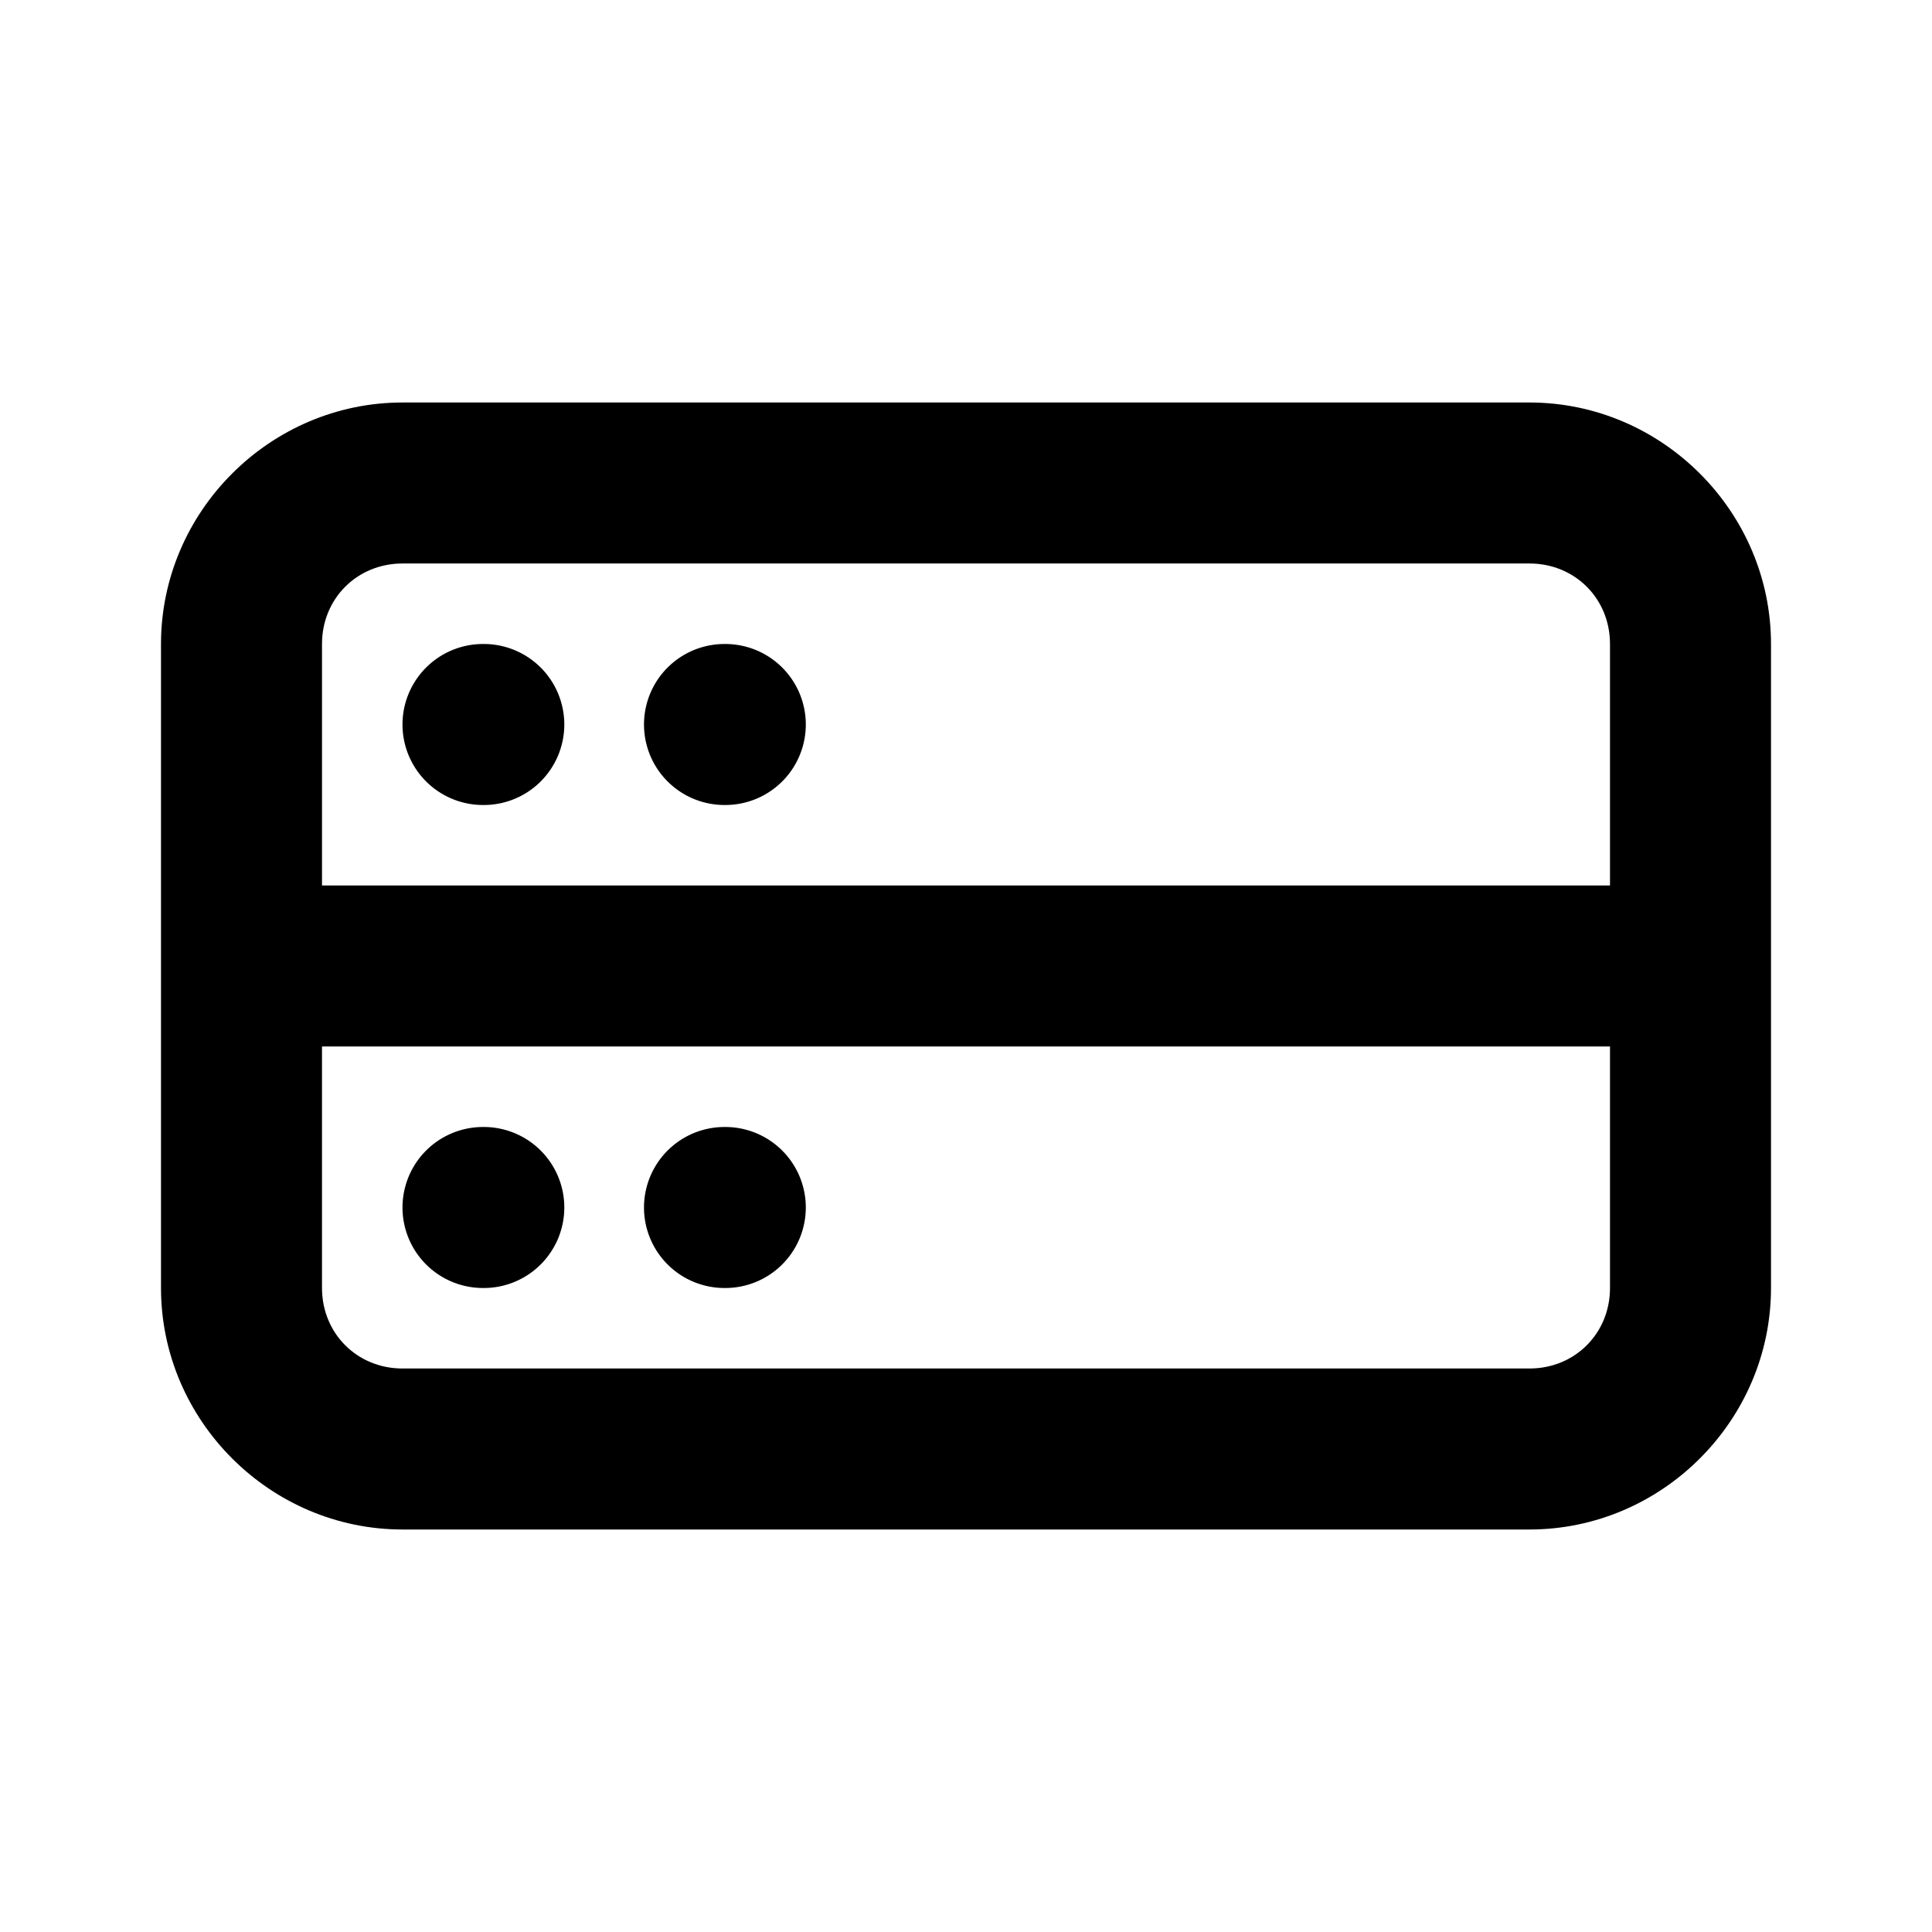<?xml version="1.0" encoding="UTF-8" standalone="no"?>
<svg
   width="24"
   height="24"
   viewBox="0 0 24 24"
   fill="none"
   version="1.1"
   id="svg13"
   sodipodi:docname="server-line.svg"
   inkscape:version="1.1.1 (c3084ef, 2021-09-22)"
   xmlns:inkscape="http://www.inkscape.org/namespaces/inkscape"
   xmlns:sodipodi="http://sodipodi.sourceforge.net/DTD/sodipodi-0.dtd"
   xmlns="http://www.w3.org/2000/svg"
   xmlns:svg="http://www.w3.org/2000/svg"><defs
   id="defs17" />
<sodipodi:namedview
   id="namedview15"
   pagecolor="#ffffff"
   bordercolor="#666666"
   borderopacity="1.0"
   inkscape:pageshadow="2"
   inkscape:pageopacity="0.0"
   inkscape:pagecheckerboard="0"
   showgrid="false"
   inkscape:zoom="32.75"
   inkscape:cx="11.984733"
   inkscape:cy="12"
   inkscape:window-width="1296"
   inkscape:window-height="1067"
   inkscape:window-x="0"
   inkscape:window-y="25"
   inkscape:window-maximized="0"
   inkscape:current-layer="svg13" />
<path
   style="color:#000000;fill:#000000;stroke-linecap:round;stroke-linejoin:round;-inkscape-stroke:none"
   d="M 5,5 C 3.355,5 2,6.355 2,8 v 4 4 c 0,1.645 1.355,3 3,3 h 14 c 1.645,0 3,-1.355 3,-3 V 12 8 C 22,6.355 20.645,5 19,5 Z m 0,2 h 14 c 0.564,0 1,0.436 1,1 v 3 H 4 V 8 C 4,7.436 4.436,7 5,7 Z m -1,6 h 16 v 3 c 0,0.564 -0.436,1 -1,1 H 5 C 4.436,17 4,16.564 4,16 Z"
   id="path2" />
<path
   style="color:#000000;fill:#000000;stroke-linecap:round;stroke-linejoin:round;-inkscape-stroke:none"
   d="m 6,8 a 1,1 0 0 0 -1,1 1,1 0 0 0 1,1 h 0.01 a 1,1 0 0 0 1,-1 1,1 0 0 0 -1,-1 z"
   id="path4" />
<path
   style="color:#000000;fill:#000000;stroke-linecap:round;stroke-linejoin:round;-inkscape-stroke:none"
   d="m 6,14 a 1,1 0 0 0 -1,1 1,1 0 0 0 1,1 h 0.01 a 1,1 0 0 0 1,-1 1,1 0 0 0 -1,-1 z"
   id="path6" />
<path
   style="color:#000000;fill:#000000;stroke-linecap:round;stroke-linejoin:round;-inkscape-stroke:none"
   d="m 9,8 a 1,1 0 0 0 -1,1 1,1 0 0 0 1,1 h 0.01 A 1,1 0 0 0 10.01,9 1,1 0 0 0 9.01,8 Z"
   id="path8" />
<path
   style="color:#000000;fill:#000000;stroke-linecap:round;stroke-linejoin:round;-inkscape-stroke:none"
   d="m 9,14 a 1,1 0 0 0 -1,1 1,1 0 0 0 1,1 h 0.01 A 1,1 0 0 0 10.01,15 1,1 0 0 0 9.01,14 Z"
   id="path10" />
<path
   id="_StrokeToPathSelectorObject" />
d=&quot;M0 0 H 0&quot;/&gt;
    </svg>
